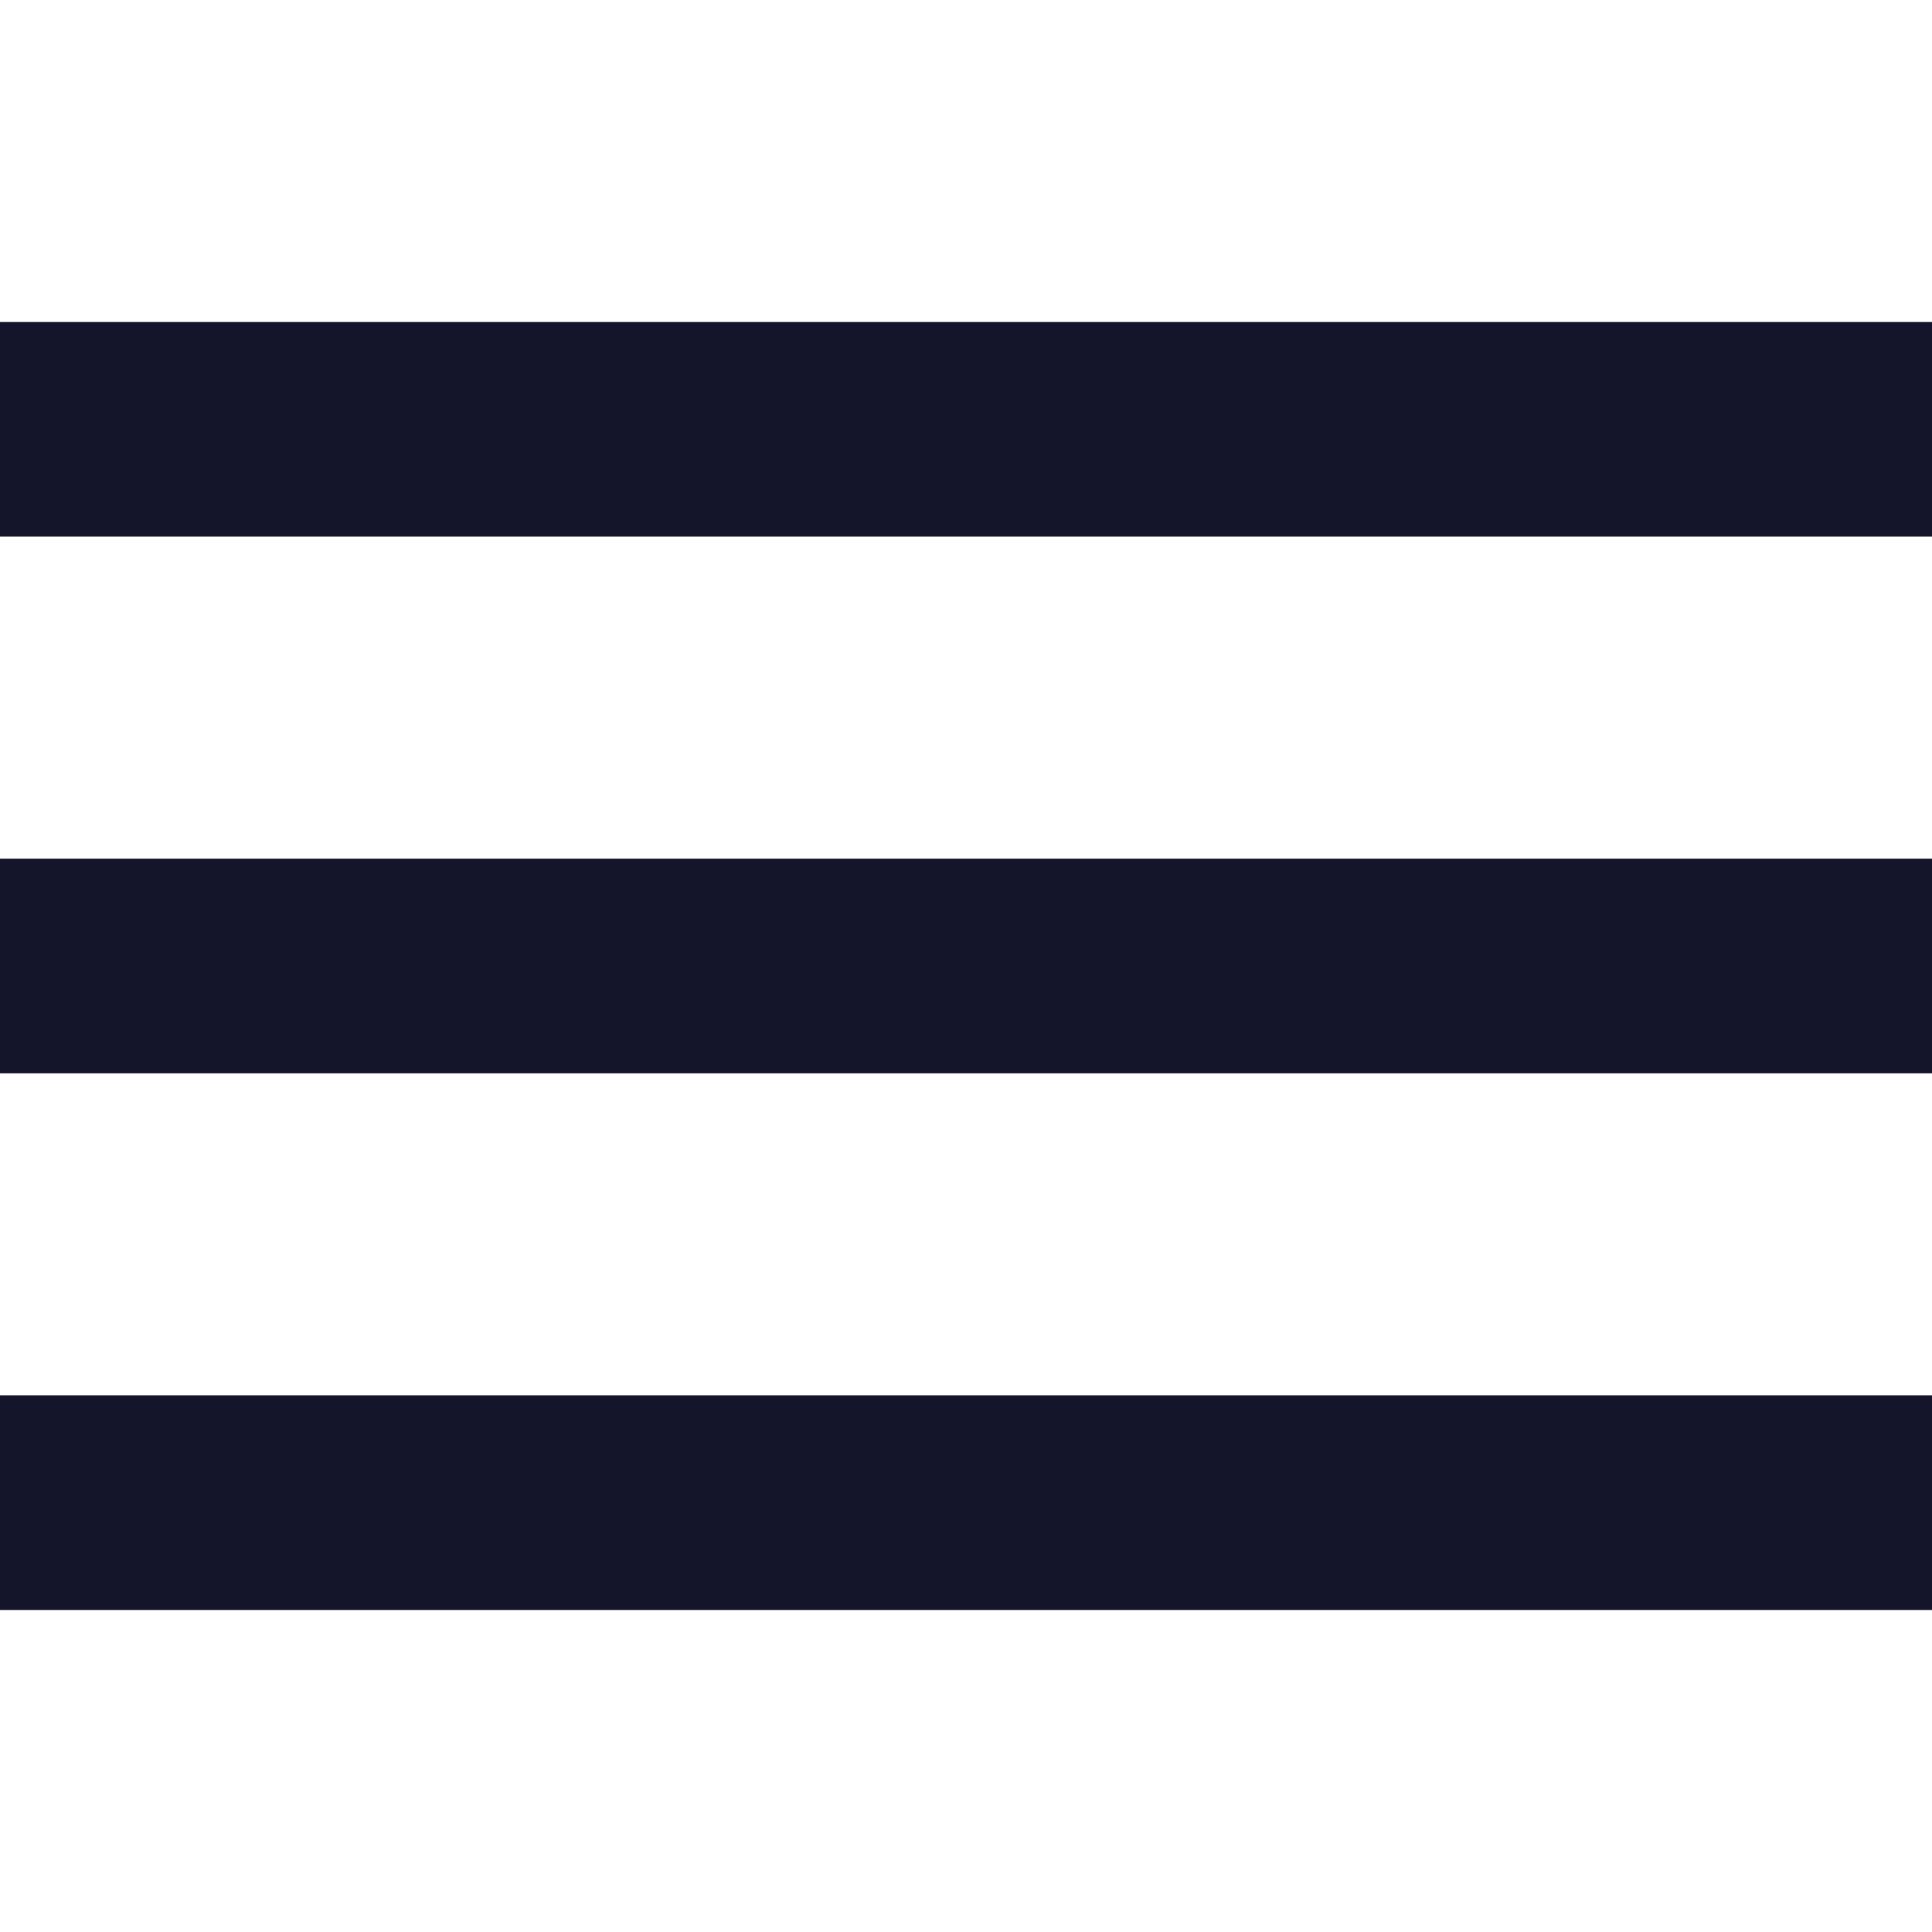 <svg width="25" height="25" viewBox="0 0 25 25" fill="none" xmlns="http://www.w3.org/2000/svg">
<path d="M0 20.833H25V18.055H0V20.833ZM0 13.889H25V11.111H0V13.889ZM0 4.167V6.944H25V4.167H0Z" fill="#14142B"/>
</svg>
